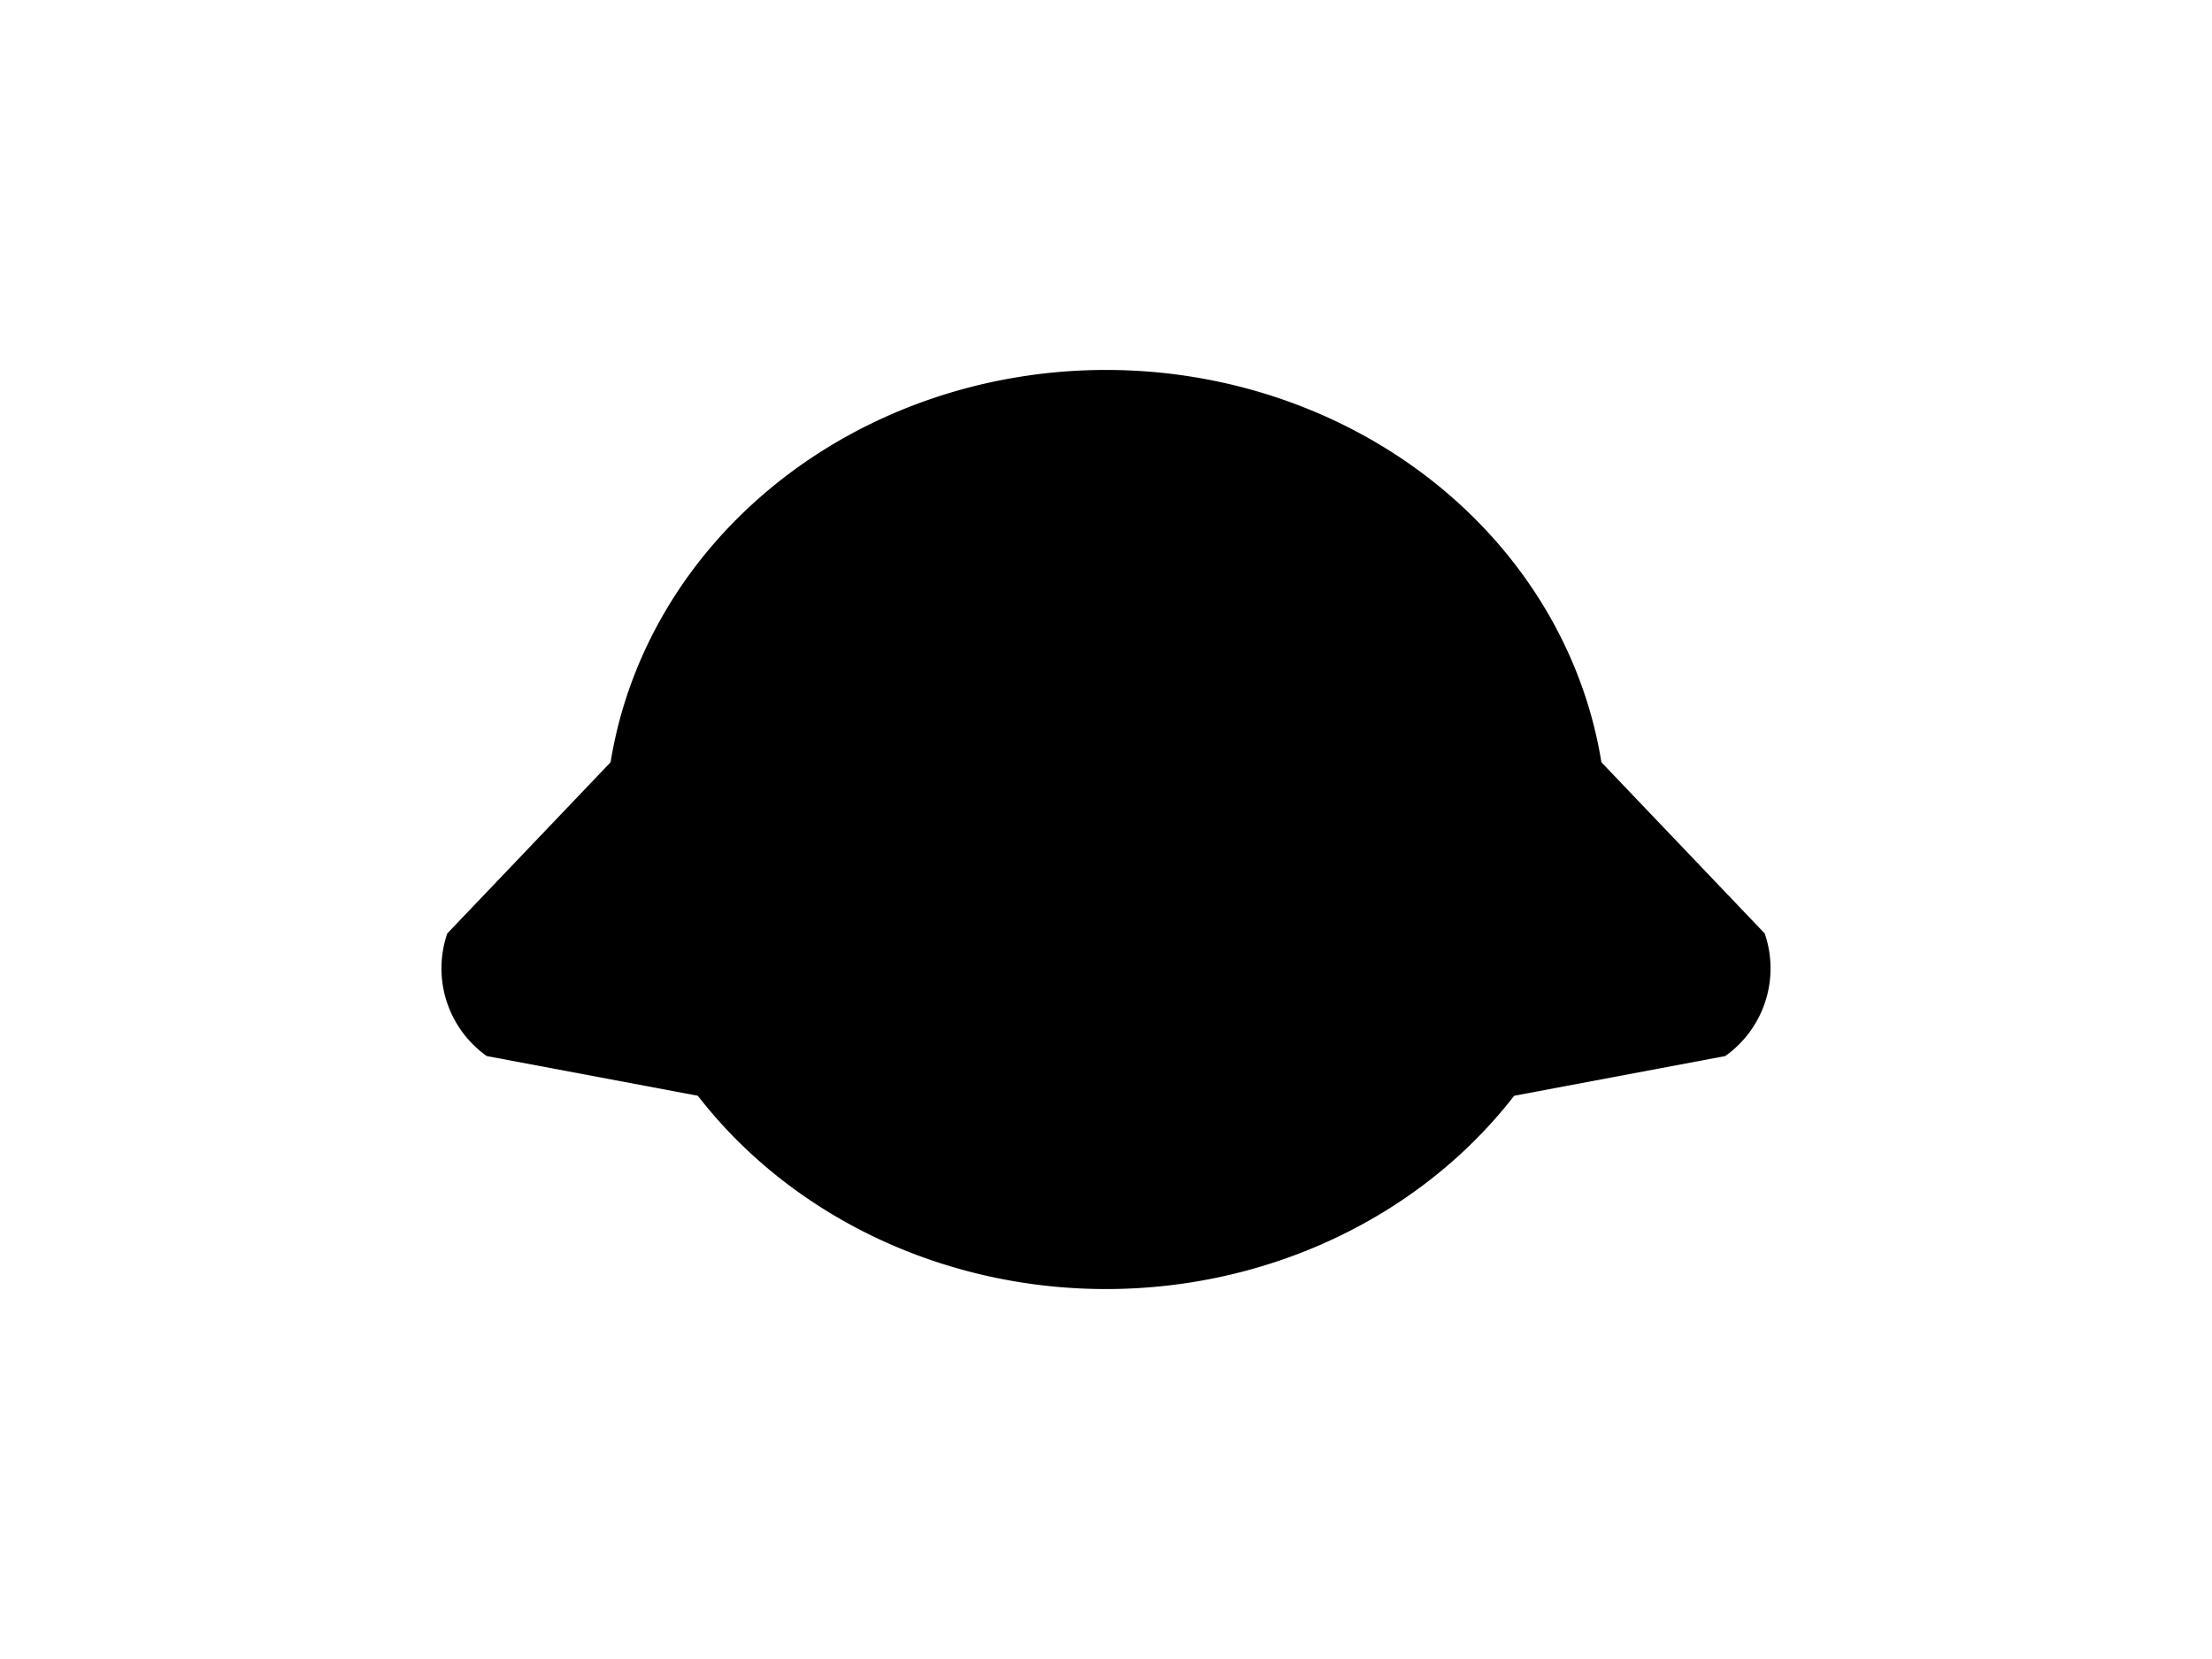 <?xml version="1.0" encoding="UTF-8"?>
<svg xmlns="http://www.w3.org/2000/svg" xmlns:xlink="http://www.w3.org/1999/xlink"
     width="800" height="600" viewBox="0 -600 800 600">
<defs>
</defs>
<g>
<path fill="hsl(45, 37%, 76%)" stroke="black" stroke-width="1" d="M347.44,-186.339 L176.241,-218.533 A38.4,38.4,0,0,1,162.199,-262.135 L282.441,-388.181" />
<path fill="hsl(45, 37%, 76%)" stroke="black" stroke-width="1" d="M452.56,-186.339 L623.759,-218.533 A38.4,38.4,0,0,0,637.801,-262.135 L517.559,-388.181" />
<path fill="hsl(45, 37%, 76%)" stroke="black" stroke-width="1" d="M219.383,-300.0 A180.617,165.704,0,0,0,580.617,-300.0 A180.617,165.704,0,0,0,219.383,-300.0" />
<path fill="black" stroke="black" stroke-width="1" d="M320.547,-341.426 A14.453,14.9,0,0,0,349.453,-341.426 A14.453,14.9,0,0,0,320.547,-341.426" />
<path fill="black" stroke="black" stroke-width="1" d="M450.547,-341.426 A14.453,14.9,0,0,0,479.453,-341.426 A14.453,14.9,0,0,0,450.547,-341.426" />
<path fill="black" stroke="black" stroke-width="1" d="M382.3,-305.9 L417.7,-305.9 L400.0,-282.3 Z" />
<path fill="black" stroke="black" stroke-width="2" d="M400.0,-282.3 L400.0,-255.75" />
<path fill="none" stroke="black" stroke-width="2" d="M364.6,-251.75 A35.4,35.4,30,0,0,400.0,-255.75 A35.4,35.4,150,0,0,435.4,-251.75" />
<path fill="black" stroke="black" stroke-width="1" d="M366.0,-272.3 L342.818,-266.088" />
<path fill="black" stroke="black" stroke-width="1" d="M360.0,-278.3 L336.091,-276.208" />
<path fill="black" stroke="black" stroke-width="1" d="M366.0,-284.3 L342.091,-286.392" />
<path fill="black" stroke="black" stroke-width="1" d="M434.0,-272.3 L457.182,-266.088" />
<path fill="black" stroke="black" stroke-width="1" d="M440.0,-278.3 L463.909,-276.208" />
<path fill="black" stroke="black" stroke-width="1" d="M434.0,-284.3 L457.909,-286.392" />
</g>
</svg>